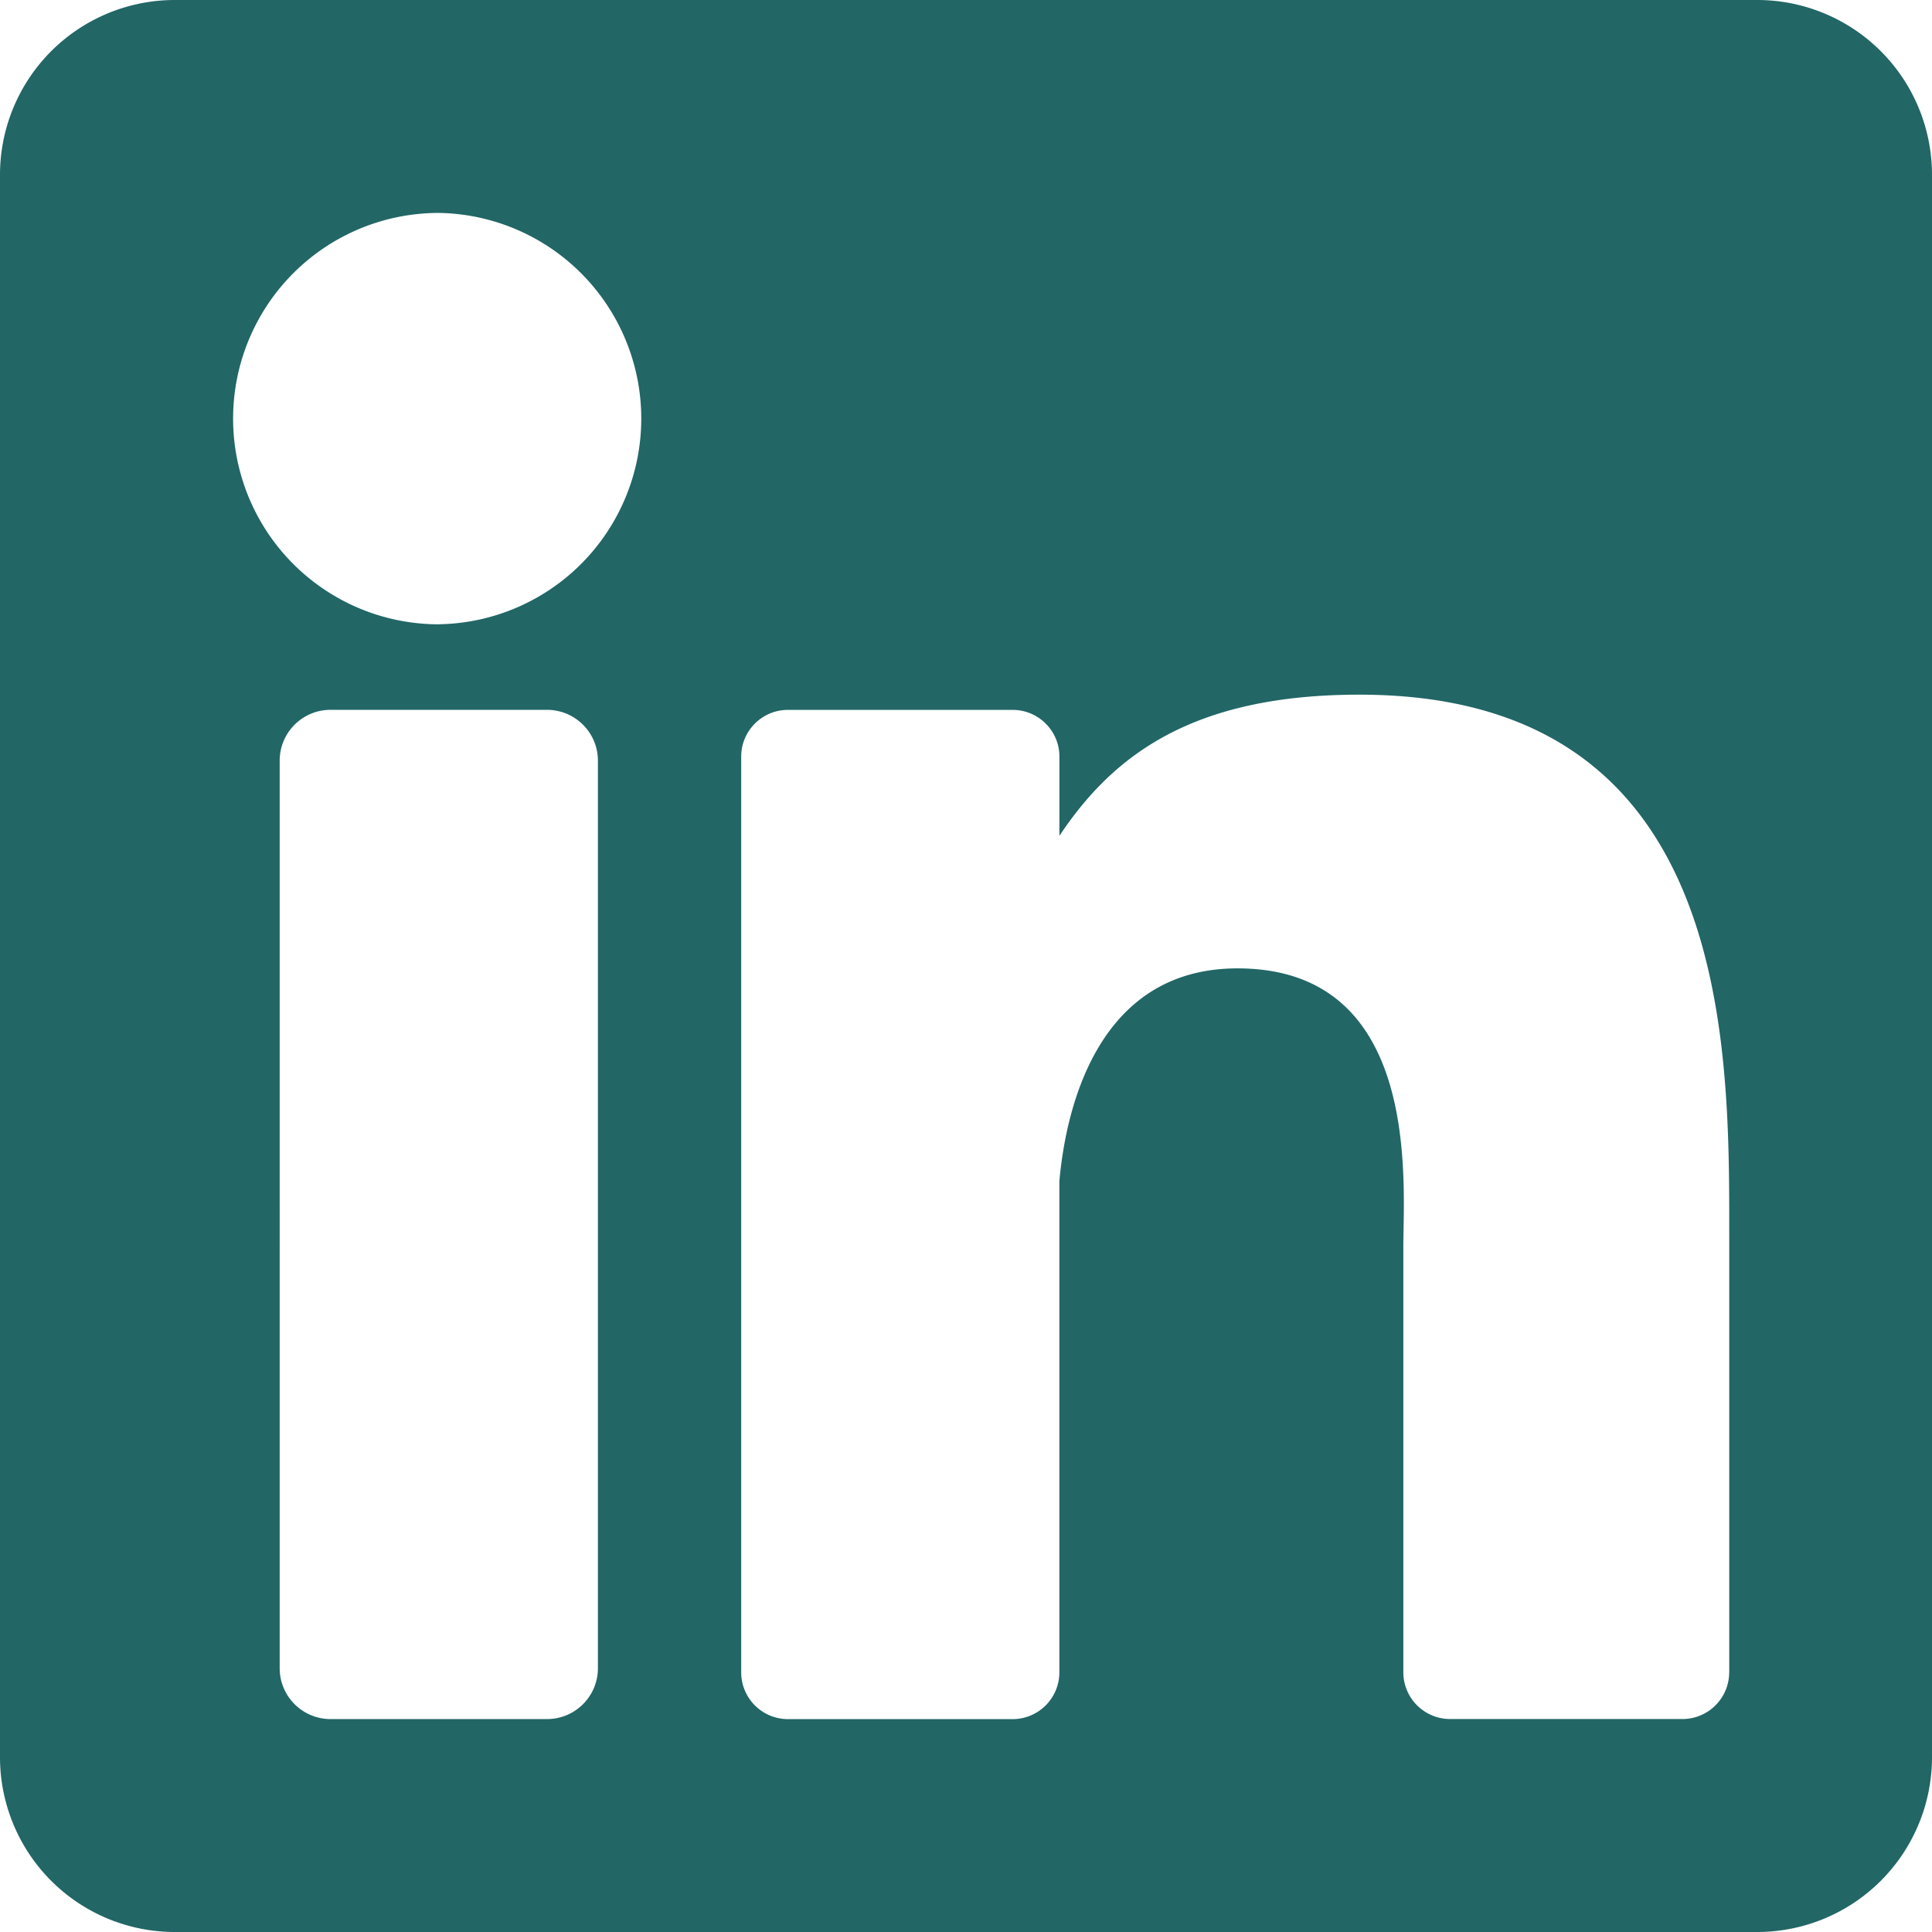 <svg xmlns="http://www.w3.org/2000/svg" viewBox="0 0 382 382"><path fill="#266" d="M347.44 0H34.56A34.56 34.56 0 0 0 0 34.55v312.9A34.56 34.56 0 0 0 34.55 382h312.9A34.56 34.56 0 0 0 382 347.44V34.56A34.56 34.56 0 0 0 347.44 0zM118.22 329.84c0 5.56-4.5 10.06-10.06 10.06h-42.8c-5.56 0-10.06-4.5-10.06-10.06V150.4c0-5.55 4.5-10.05 10.06-10.05h42.8c5.55 0 10.06 4.5 10.06 10.05v179.44zm-31.46-206.4a40.67 40.67 0 1 1 0-81.34 40.67 40.67 0 0 1 0 81.33zM341.9 330.64c0 5.11-4.14 9.25-9.25 9.25h-45.93a9.25 9.25 0 0 1-9.25-9.25V246.5c0-12.56 3.69-55.03-32.8-55.03-28.32 0-34.06 29.07-35.21 42.11v97.08c0 5.11-4.14 9.25-9.25 9.25H155.8a9.25 9.25 0 0 1-9.25-9.25V149.6c0-5.1 4.14-9.24 9.24-9.24h44.43c5.1 0 9.25 4.14 9.25 9.24v15.66c10.5-15.76 26.1-27.91 59.3-27.91 73.56 0 73.14 68.71 73.14 106.47v86.84z"/></svg>
